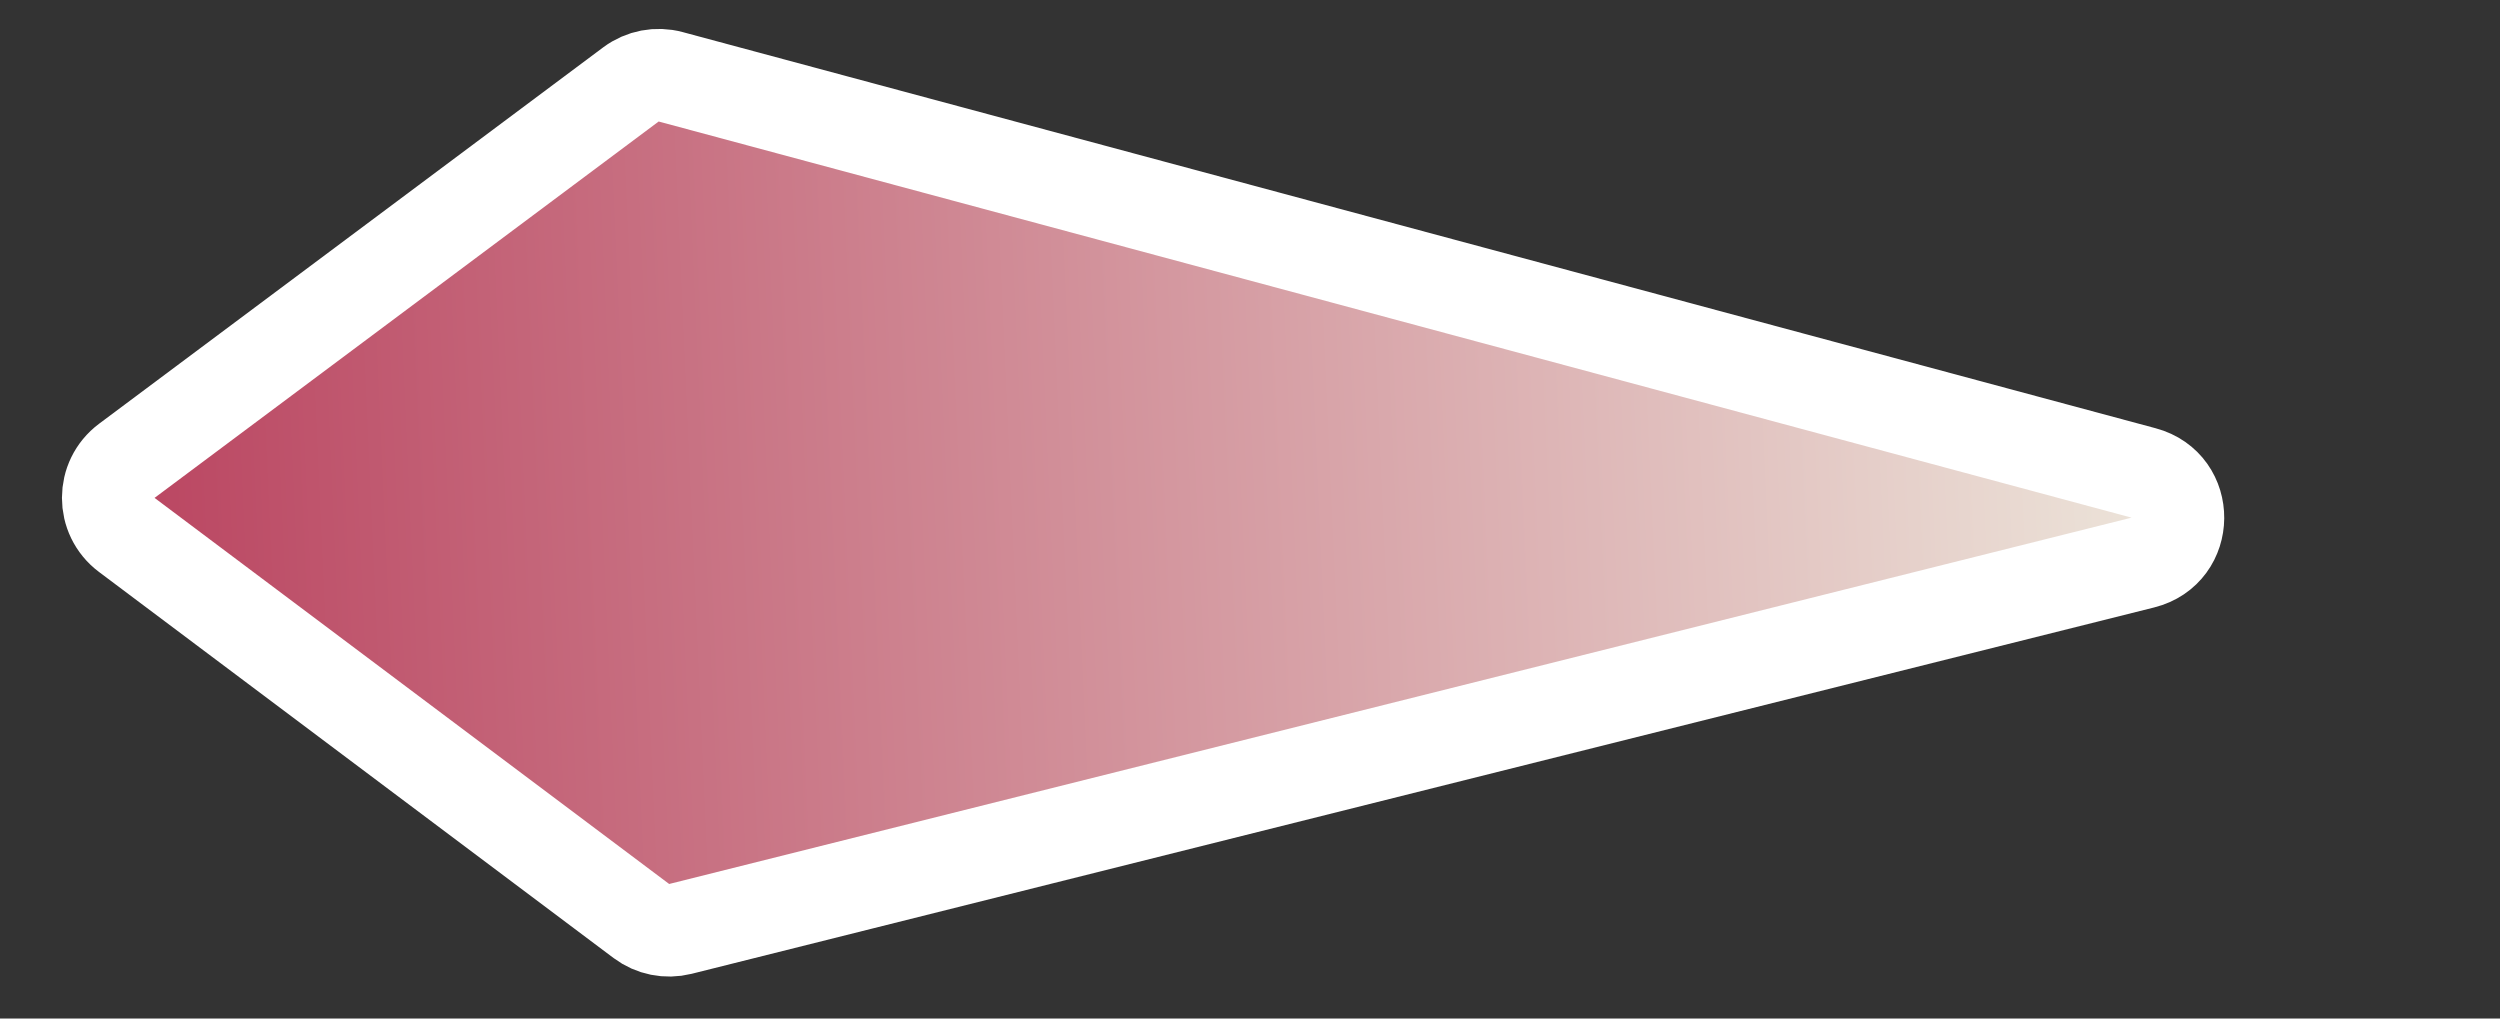 <svg width="54" height="22" viewBox="0 0 54 22" fill="none" xmlns="http://www.w3.org/2000/svg">
<rect x="0" y="0" width="54" height="22" fill="#333333" stroke="none"/>
<path d="M14.487 1.659L46.303 10.216C47.299 10.483 47.287 11.901 46.286 12.151L14.697 20.064C14.404 20.137 14.095 20.075 13.854 19.894L2.738 11.554C2.204 11.153 2.205 10.352 2.74 9.953L13.629 1.823C13.875 1.64 14.191 1.579 14.487 1.659Z" fill="url(#paint0_linear_15_9)" stroke="white" stroke-width="2" stroke-linejoin="round"/>
<defs>
<linearGradient id="paint0_linear_15_9" x1="3.515" y1="12.312" x2="48.234" y2="10.31" gradientUnits="userSpaceOnUse">
<stop stop-color="#BB4863"/>
<stop offset="1" stop-color="#EEEADE"/>
</linearGradient>
</defs>
</svg>
